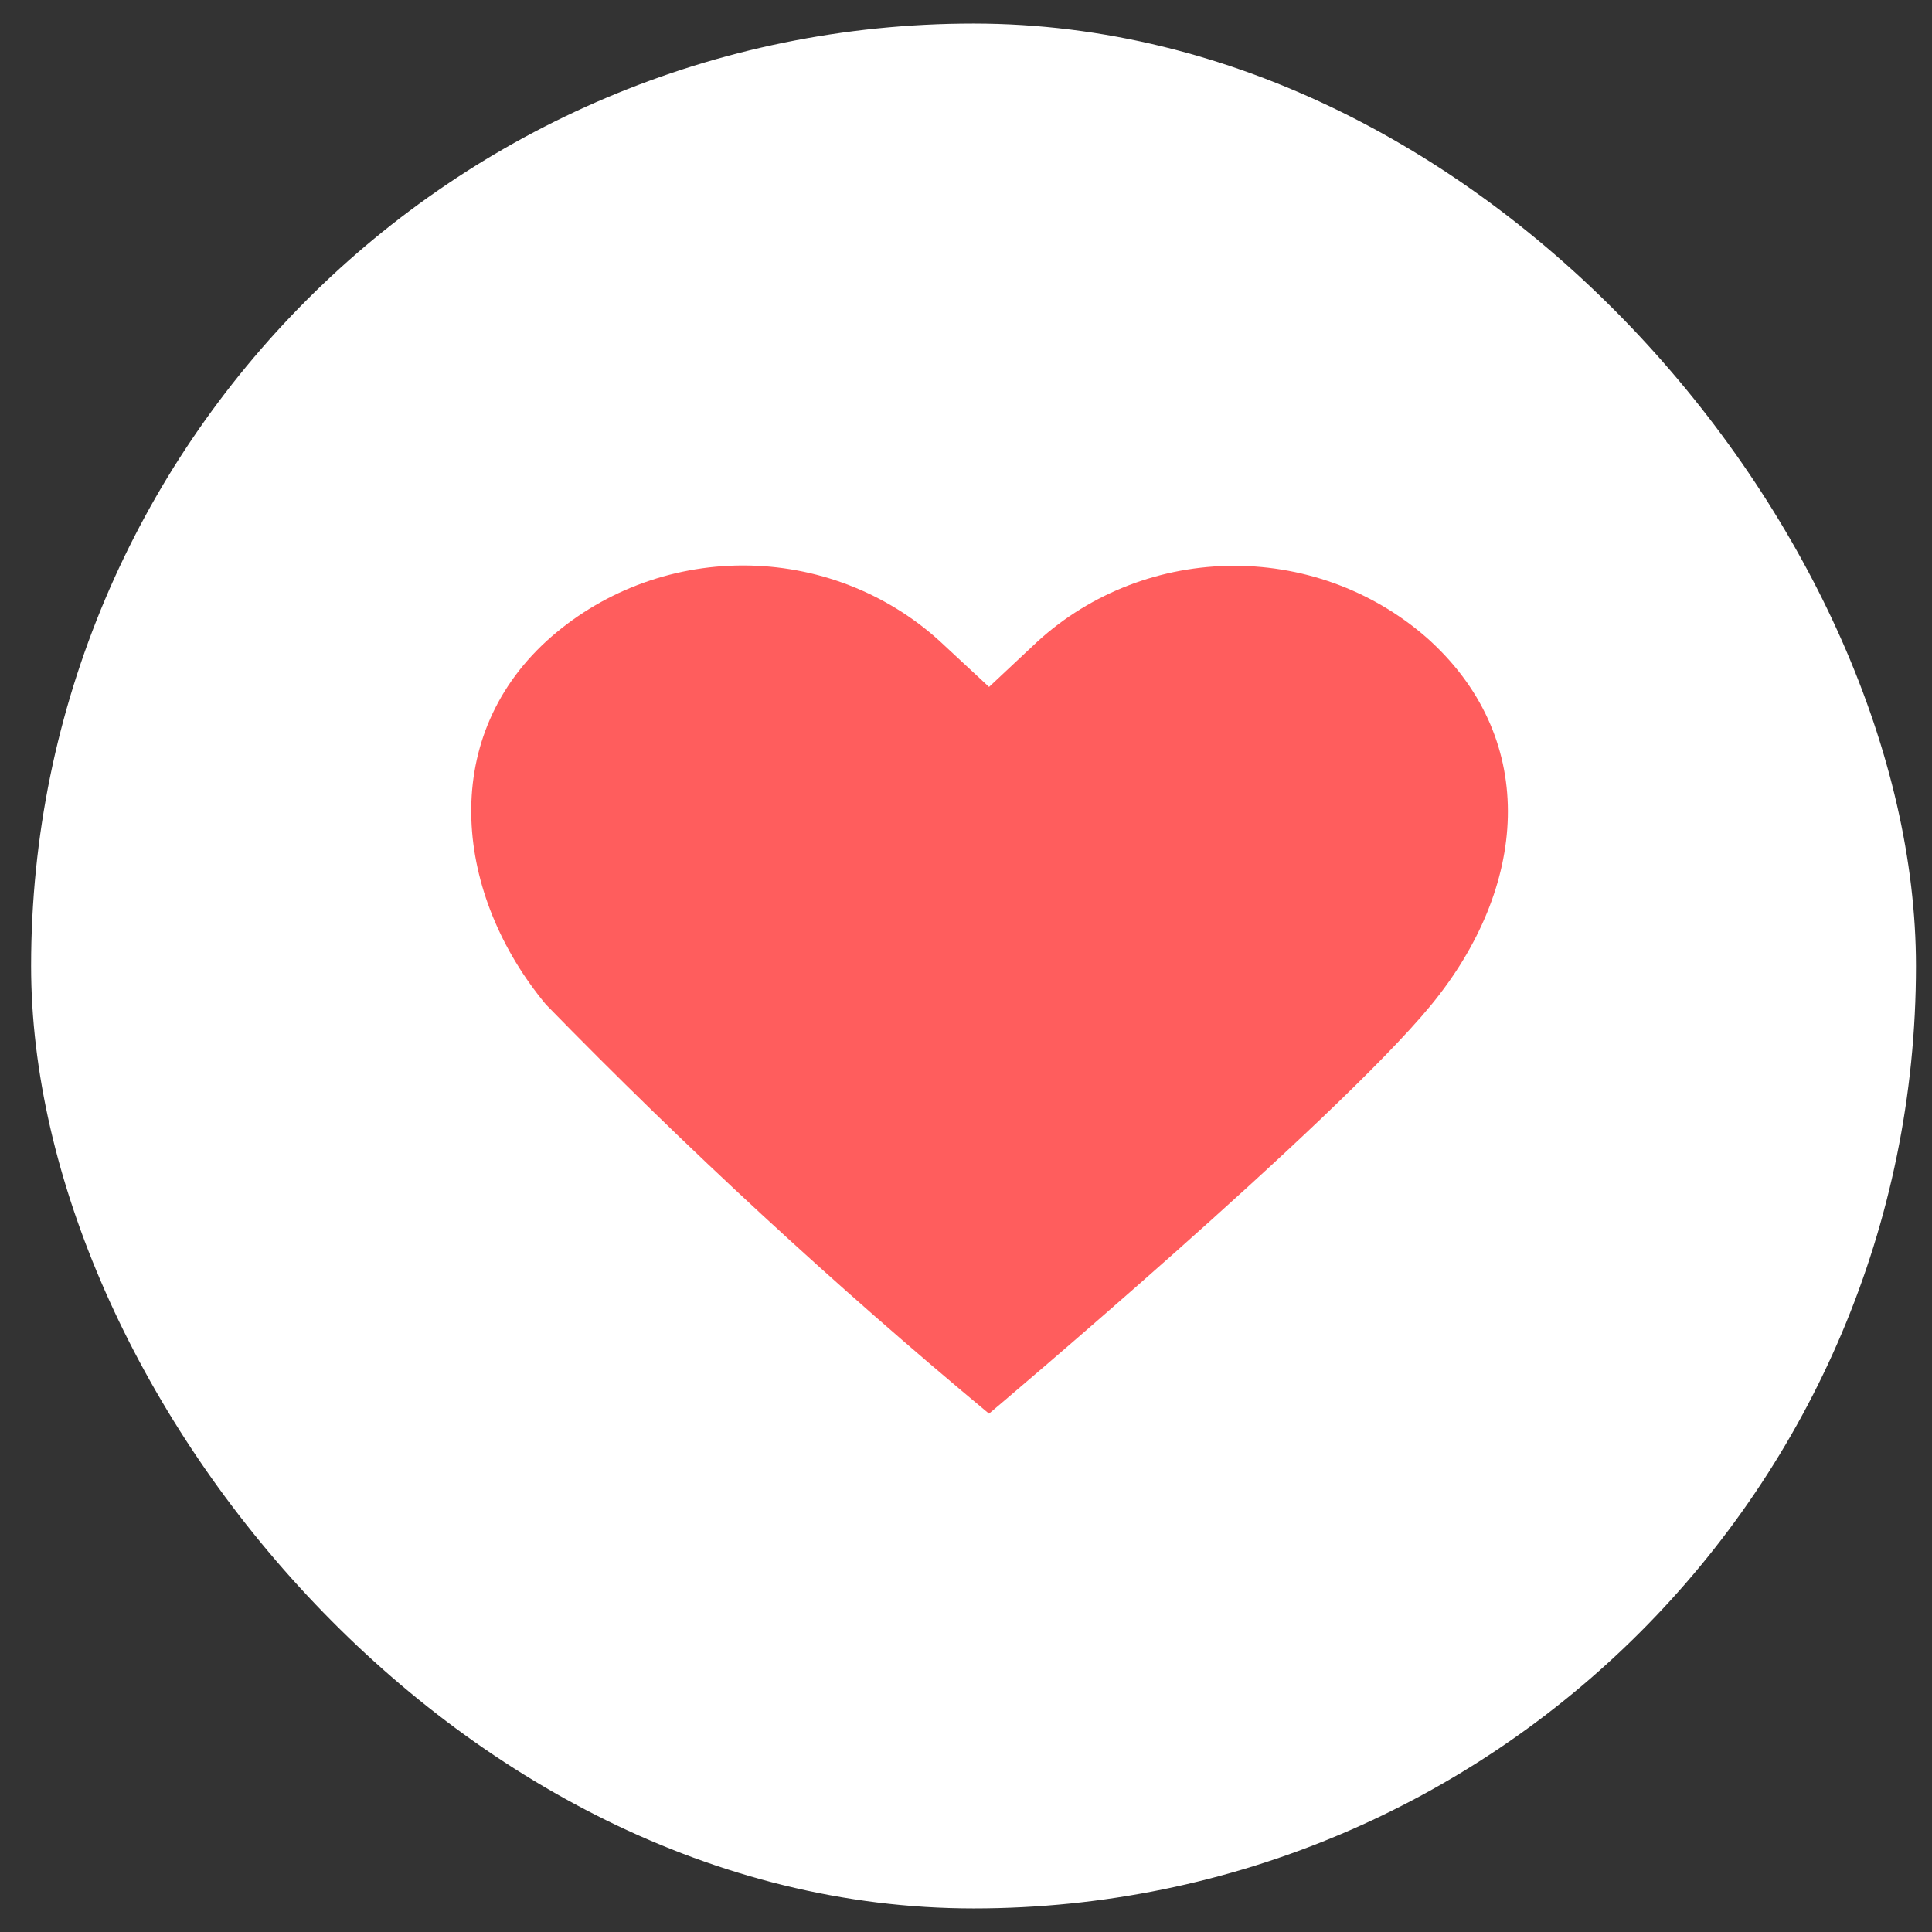 <svg width="41" height="41" viewBox="0 0 41 41" fill="none" xmlns="http://www.w3.org/2000/svg">
<rect x="0" y="0" width="41" height="41" fill="#333333" stroke="none"/>
<rect x="0.66" y="0.5" width="40" height="40" rx="20" fill="white"/>
<path d="M30.369 13.615C29.234 12.581 27.742 12.006 26.193 12.007C24.64 12.007 23.148 12.581 22.016 13.615L20.989 14.578L19.94 13.603C18.805 12.572 17.315 11.999 15.769 12C14.223 11.999 12.733 12.572 11.599 13.603C9.278 15.731 9.669 19.013 11.587 21.319C14.565 24.371 17.703 27.269 20.988 30C20.988 30 28.316 23.828 30.368 21.331C32.42 18.835 32.664 15.743 30.368 13.615H30.369Z" fill="#FF5D5D"/>
</svg>

